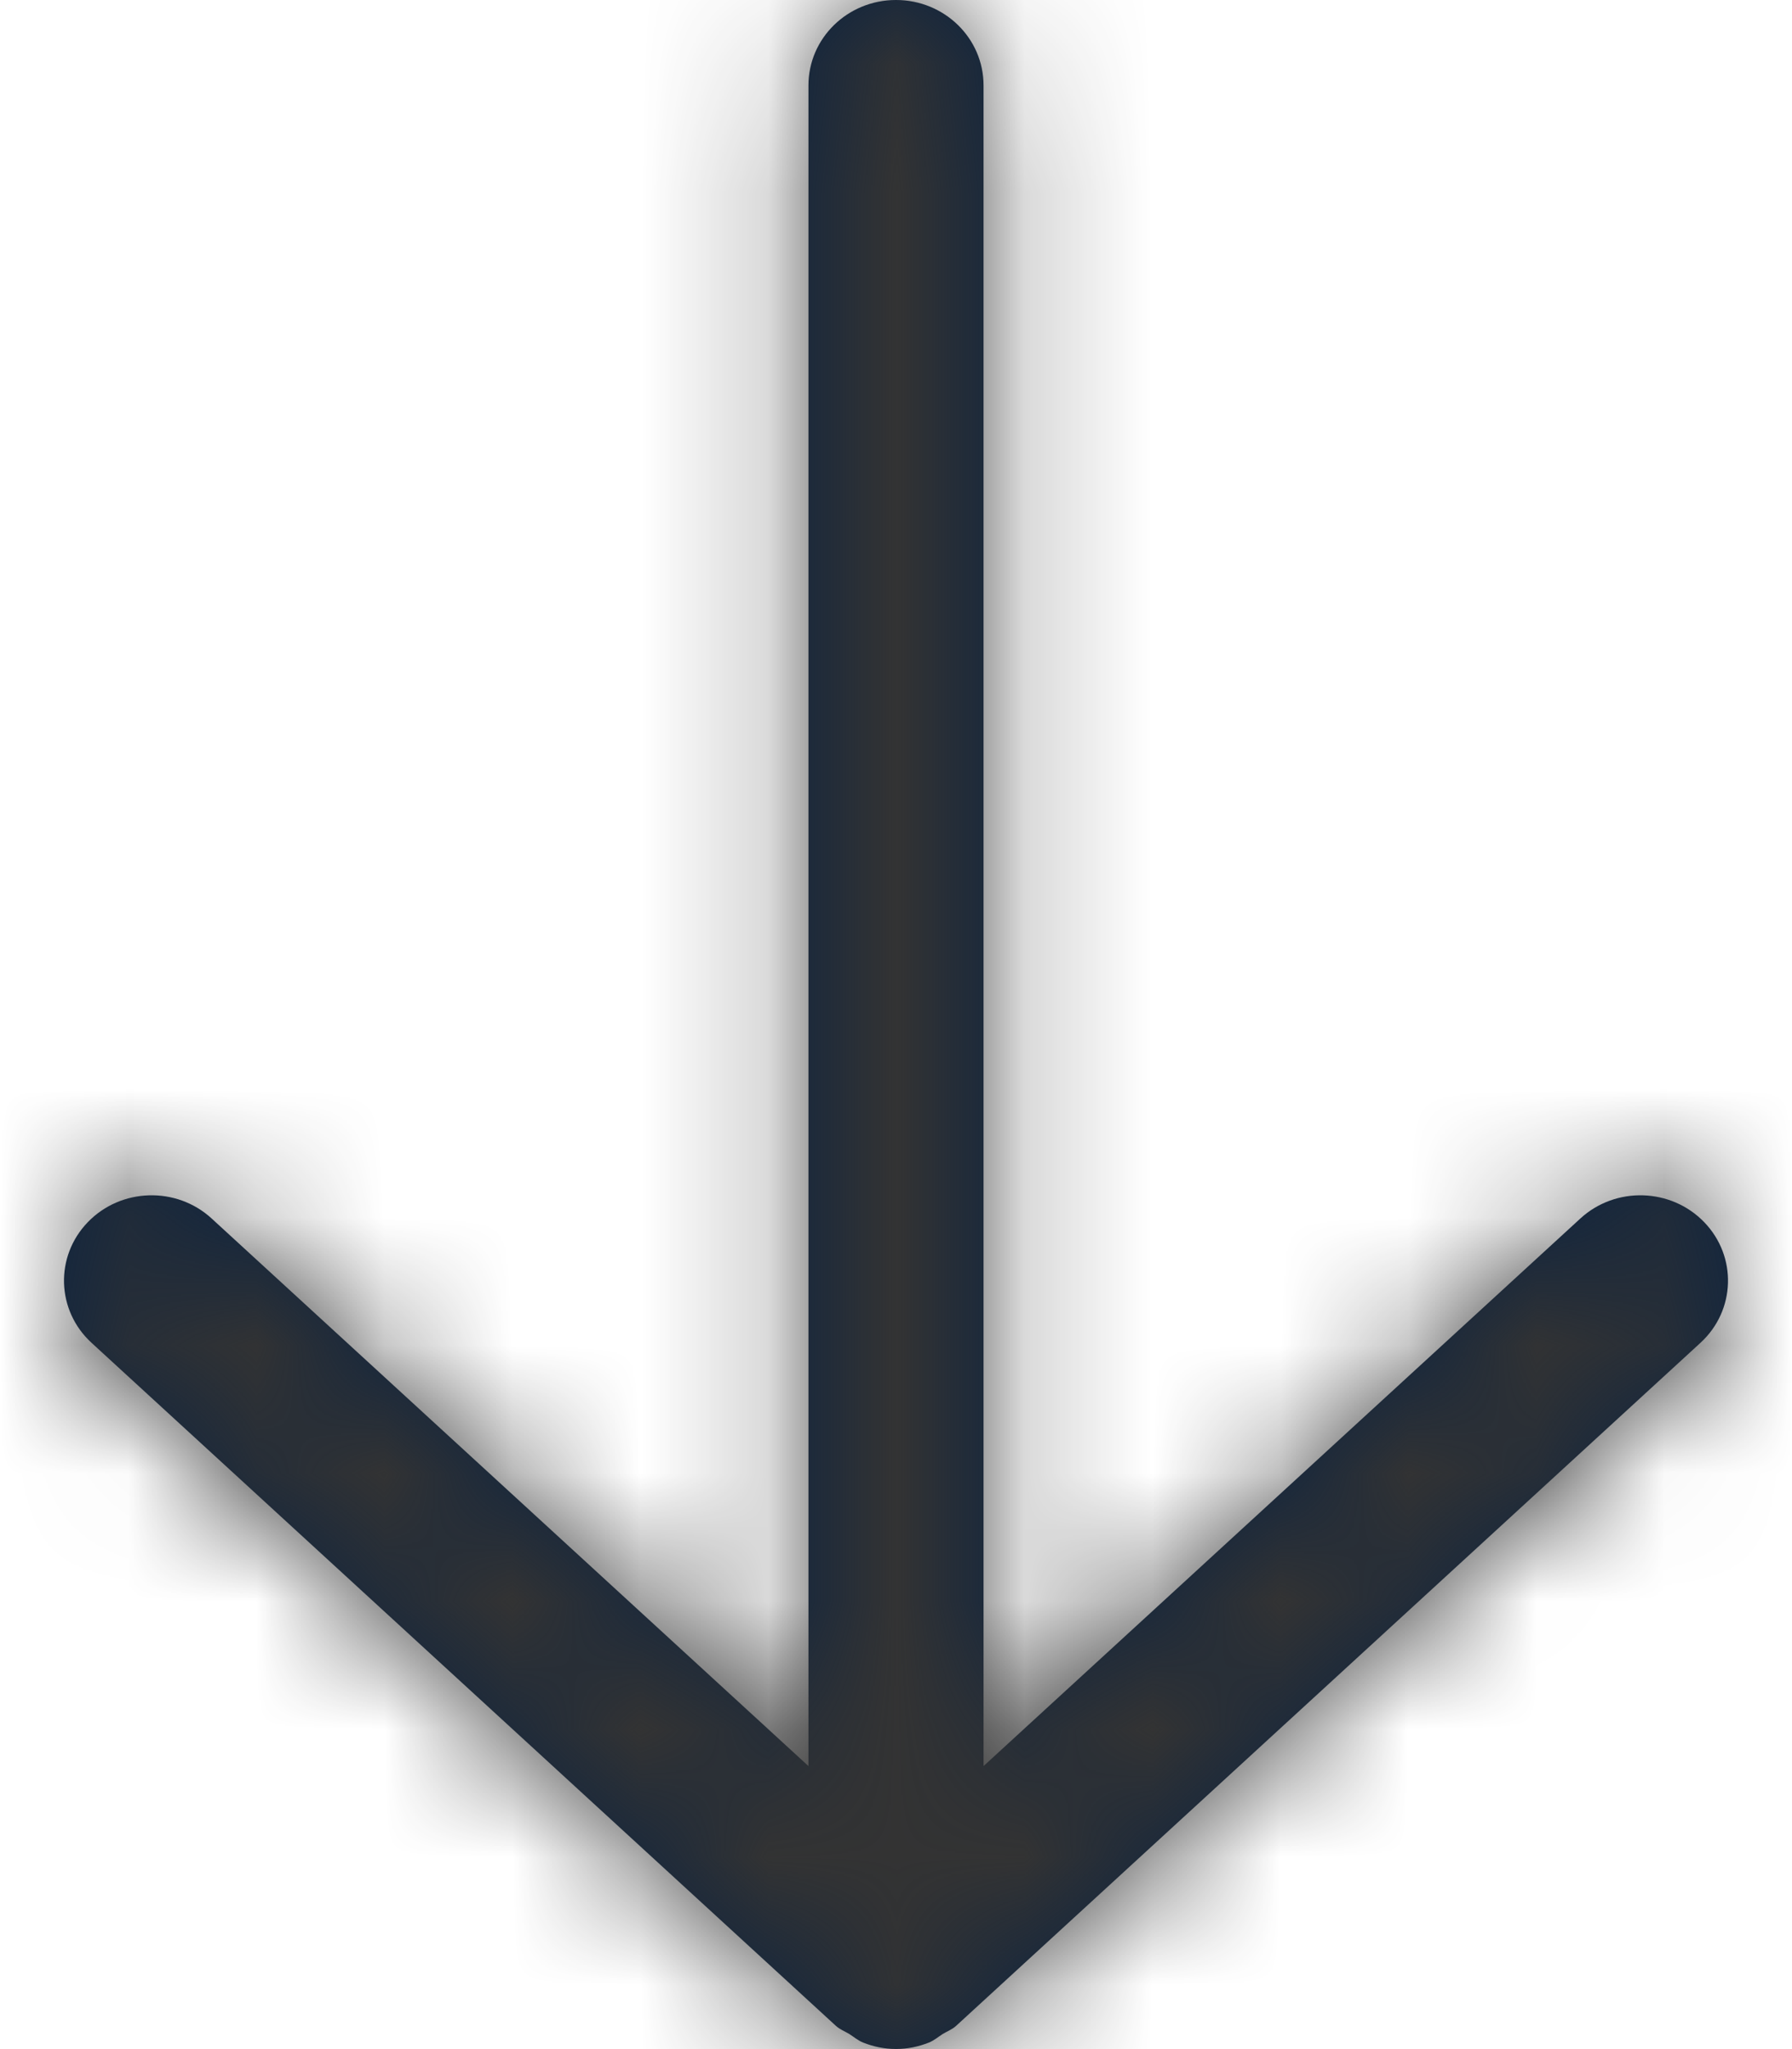 <?xml version="1.0" encoding="UTF-8"?>
<svg width="14px" height="16px" viewBox="0 0 14 16" version="1.1" xmlns="http://www.w3.org/2000/svg" xmlns:xlink="http://www.w3.org/1999/xlink">
    <title>Icons/16px/Interface/Arrow down</title>
    <defs>
        <path d="M12.814,9.543 C12.555,9.275 12.122,9.262 11.847,9.514 L7.184,13.79 L7.184,0.667 C7.184,0.298 6.878,0 6.5,0 C6.122,0 5.816,0.298 5.816,0.667 L5.816,13.79 L1.153,9.514 C0.878,9.262 0.445,9.275 0.186,9.543 C-0.073,9.811 -0.06,10.233 0.215,10.485 L6.031,15.819 C6.062,15.847 6.1,15.861 6.135,15.882 C6.171,15.905 6.203,15.933 6.243,15.949 C6.324,15.981 6.41,15.999 6.496,15.999 C6.497,15.999 6.498,16 6.5,16 C6.502,16 6.503,15.999 6.504,15.999 C6.59,15.999 6.676,15.981 6.757,15.949 C6.797,15.933 6.829,15.905 6.865,15.882 C6.9,15.861 6.938,15.847 6.969,15.819 L12.785,10.485 C13.06,10.233 13.073,9.811 12.814,9.543" id="path-1"></path>
    </defs>
    <g id="Icons" stroke="none" stroke-width="1" fill="none" fill-rule="evenodd">
        <g transform="translate(-472, -738)" id="Icons/16px/Interface/Arrow-down">
            <g transform="translate(472.5, 738)">
                <mask id="mask-2" fill="white">
                    <use xlink:href="#path-1"></use>
                </mask>
                <use id="Fill-1" fill="#0C2340" xlink:href="#path-1"></use>
                <g id="Color/Grayscale/80%" mask="url(#mask-2)" fill="#333333">
                    <g transform="translate(-1.5, 0)" id="Rectangle">
                        <rect x="0" y="0" width="16" height="16"></rect>
                    </g>
                </g>
            </g>
        </g>
    </g>
</svg>